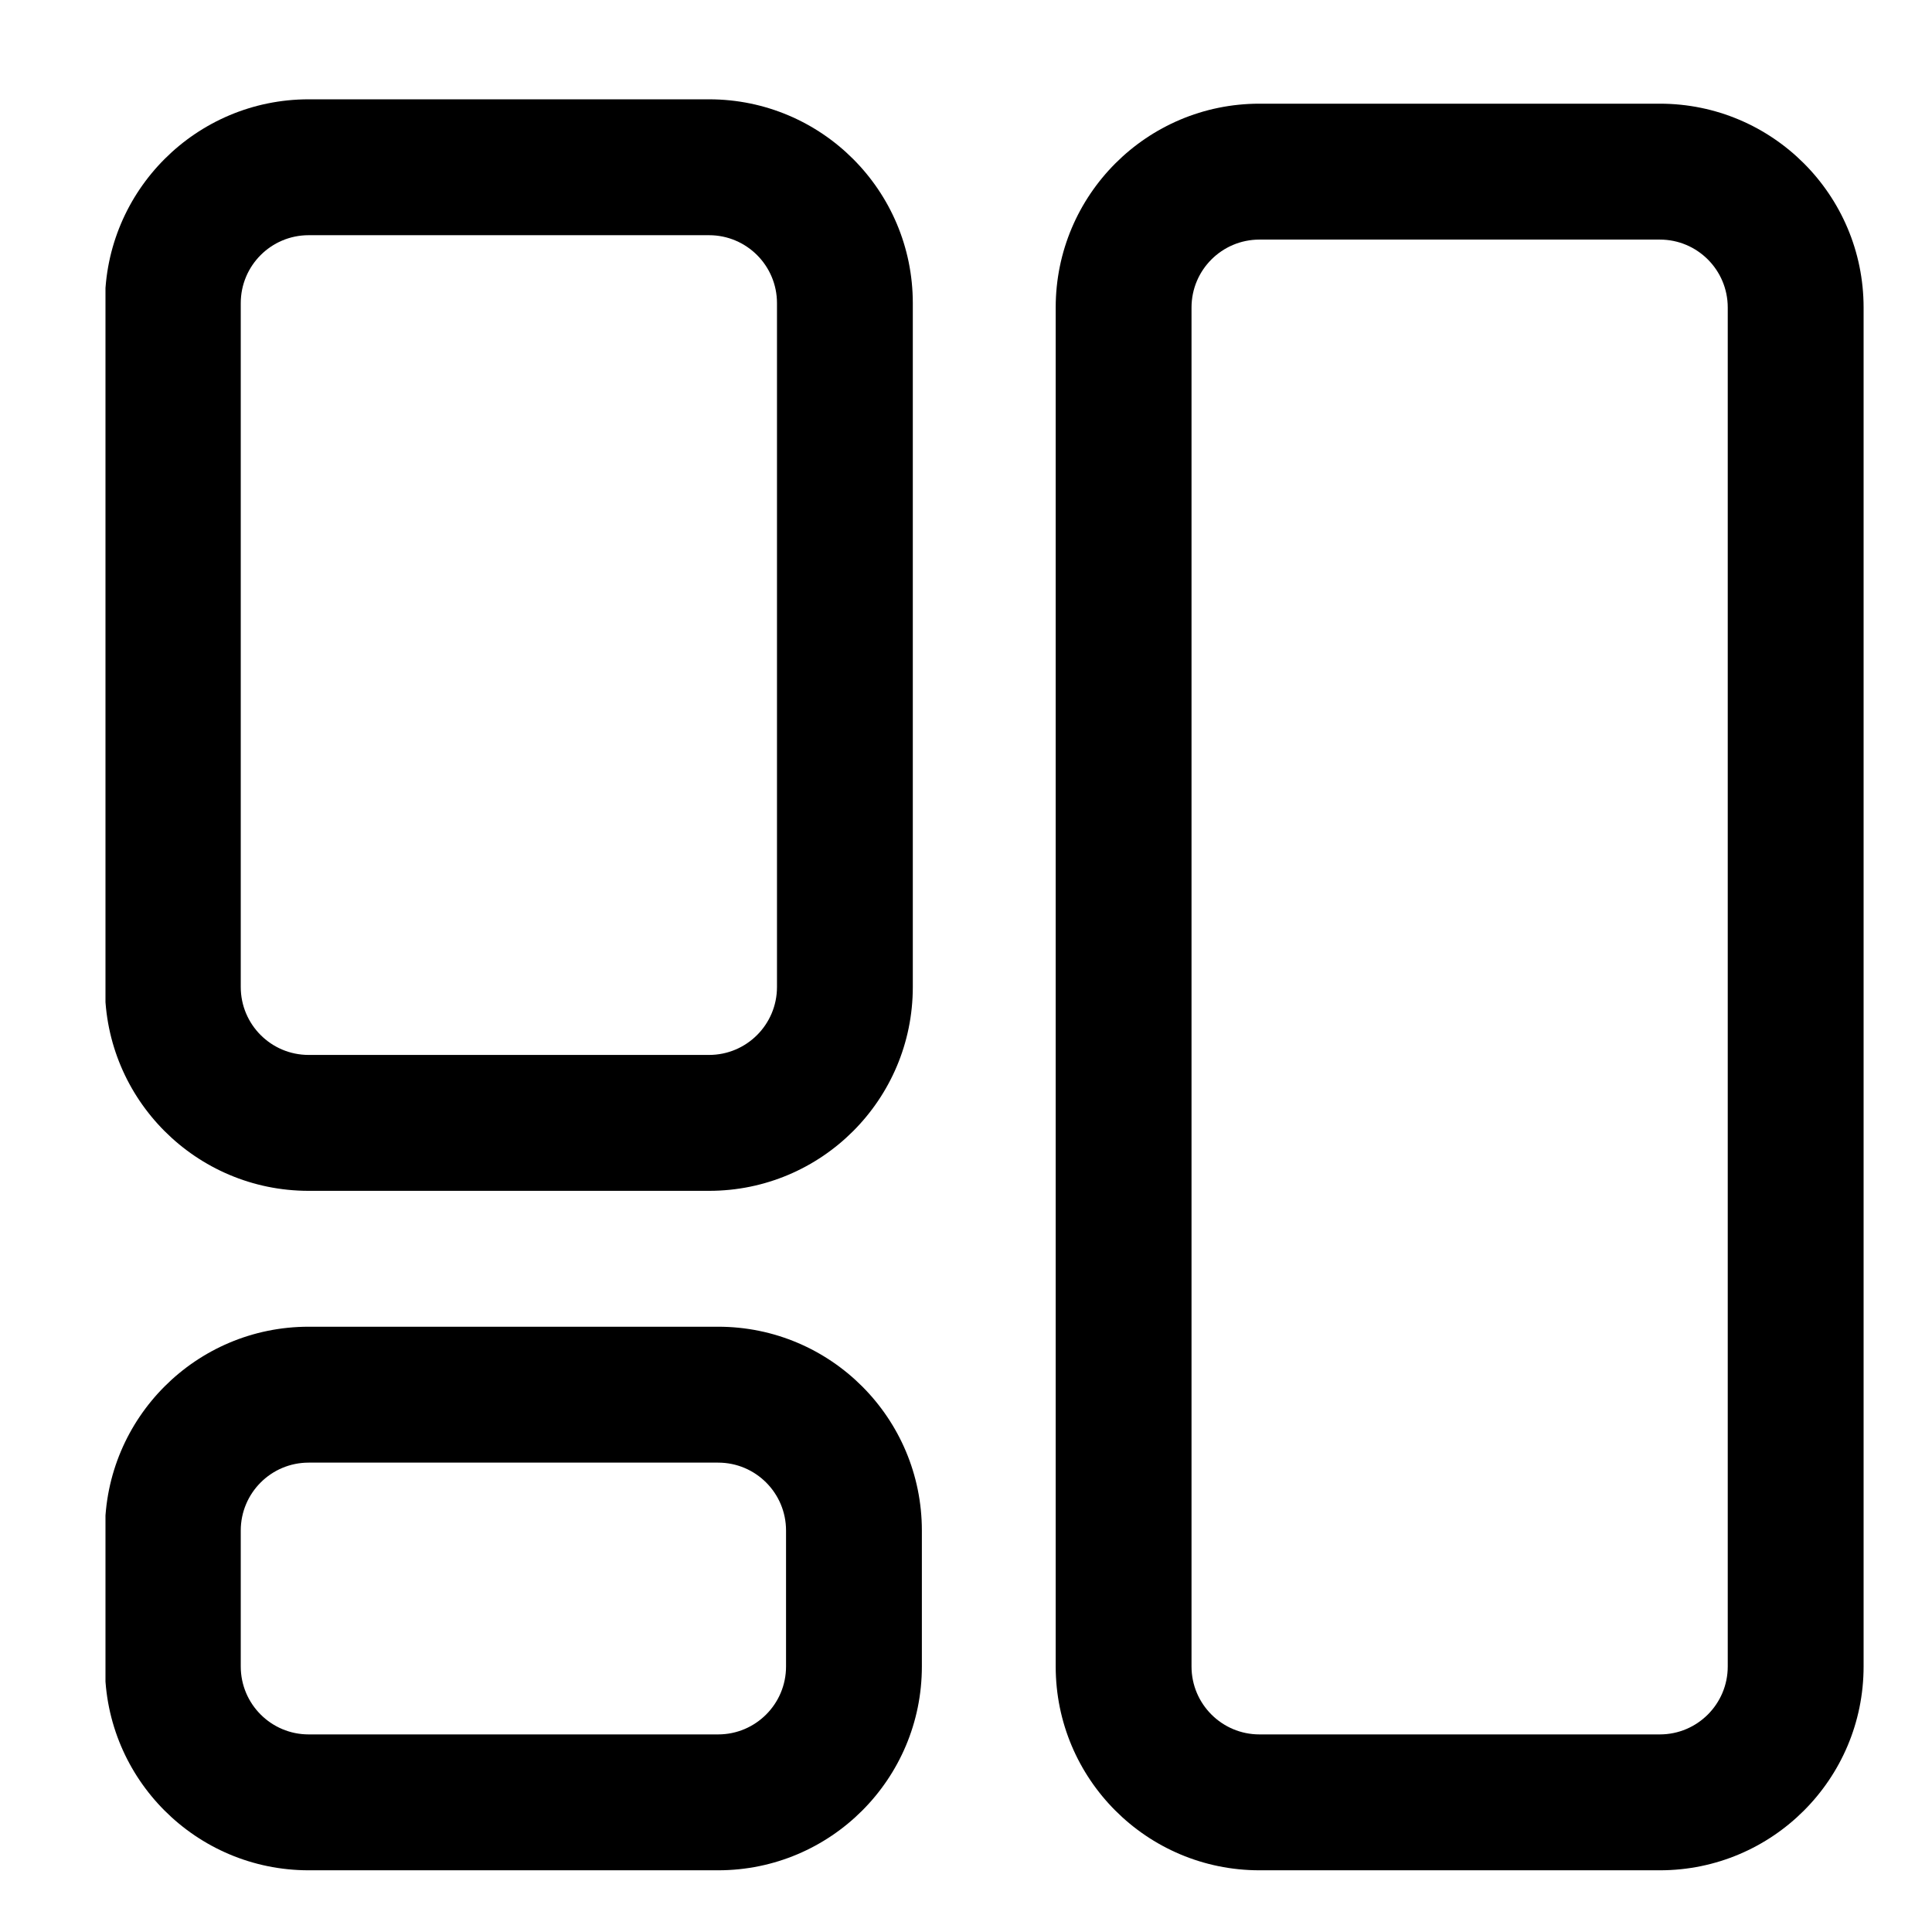 <svg xmlns="http://www.w3.org/2000/svg" xmlns:xlink="http://www.w3.org/1999/xlink" width="500" zoomAndPan="magnify" viewBox="0 0 375 375" height="500" preserveAspectRatio="xMidYMid meet" version="1.0"><defs><clipPath id="f1b117d281"><path d="M 204 20 L 361.723 20 L 361.723 364 L 204 364 Z M 204 20 " clip-rule="nonzero"/></clipPath><clipPath id="8449edeea1"><path d="M 20.473 19 L 178 19 L 178 232 L 20.473 232 Z M 20.473 19 " clip-rule="nonzero"/></clipPath><clipPath id="6e3c9d2c52"><path d="M 20.473 257 L 179 257 L 179 364 L 20.473 364 Z M 20.473 257 " clip-rule="nonzero"/></clipPath></defs><g clip-path="url(#f1b117d281)"><path fill="#000000" d="M 361.723 59.691 C 361.723 37.84 344.016 20.125 322.176 20.125 L 244.457 20.125 C 222.613 20.125 204.91 37.84 204.91 59.691 C 204.91 119.301 204.91 263.848 204.91 323.461 C 204.91 345.312 222.613 363.023 244.457 363.023 L 322.176 363.023 C 344.016 363.023 361.723 345.312 361.723 323.461 Z M 335.355 59.691 L 335.355 323.461 C 335.355 330.742 329.457 336.648 322.176 336.648 C 322.176 336.648 244.457 336.648 244.457 336.648 C 237.176 336.648 231.273 330.742 231.273 323.461 L 231.273 59.691 C 231.273 52.406 237.176 46.504 244.457 46.504 C 244.457 46.504 322.176 46.504 322.176 46.504 C 329.457 46.504 335.355 52.406 335.355 59.691 Z M 335.355 59.691 " fill-opacity="1" fill-rule="evenodd"/></g><g clip-path="url(#8449edeea1)"><path fill="#000000" d="M 177.176 191.574 L 177.176 58.84 C 177.176 36.988 159.473 19.277 137.629 19.277 L 59.91 19.277 C 38.07 19.277 20.367 36.988 20.367 58.84 L 20.367 191.574 C 20.367 213.426 38.07 231.141 59.91 231.141 L 137.629 231.141 C 159.473 231.141 177.176 213.426 177.176 191.574 Z M 150.812 58.84 L 150.812 191.574 C 150.812 198.859 144.91 204.762 137.629 204.762 C 137.629 204.762 59.91 204.762 59.91 204.762 C 52.629 204.762 46.73 198.859 46.73 191.574 C 46.73 191.574 46.73 58.844 46.73 58.844 C 46.73 51.559 52.629 45.652 59.91 45.652 C 59.91 45.652 137.629 45.652 137.629 45.652 C 144.91 45.652 150.812 51.559 150.812 58.84 Z M 150.812 58.84 " fill-opacity="1" fill-rule="evenodd"/></g><g clip-path="url(#6e3c9d2c52)"><path fill="#000000" d="M 178.934 323.461 L 178.934 297.082 C 178.934 275.23 161.23 257.516 139.391 257.516 C 116.32 257.516 82.98 257.516 59.91 257.516 C 38.07 257.516 20.367 275.23 20.367 297.082 L 20.367 323.461 C 20.367 345.312 38.07 363.023 59.91 363.023 C 82.98 363.023 116.32 363.023 139.391 363.023 C 161.23 363.023 178.934 345.312 178.934 323.461 Z M 152.57 297.082 L 152.57 323.461 C 152.57 330.742 146.672 336.648 139.391 336.648 C 116.32 336.648 82.98 336.648 59.91 336.648 C 52.629 336.648 46.73 330.742 46.73 323.461 C 46.73 323.461 46.73 297.082 46.73 297.082 C 46.73 289.797 52.629 283.895 59.91 283.895 C 82.98 283.895 116.32 283.895 139.391 283.895 C 146.672 283.895 152.57 289.797 152.57 297.082 Z M 152.57 297.082 " fill-opacity="1" fill-rule="evenodd"/></g></svg>